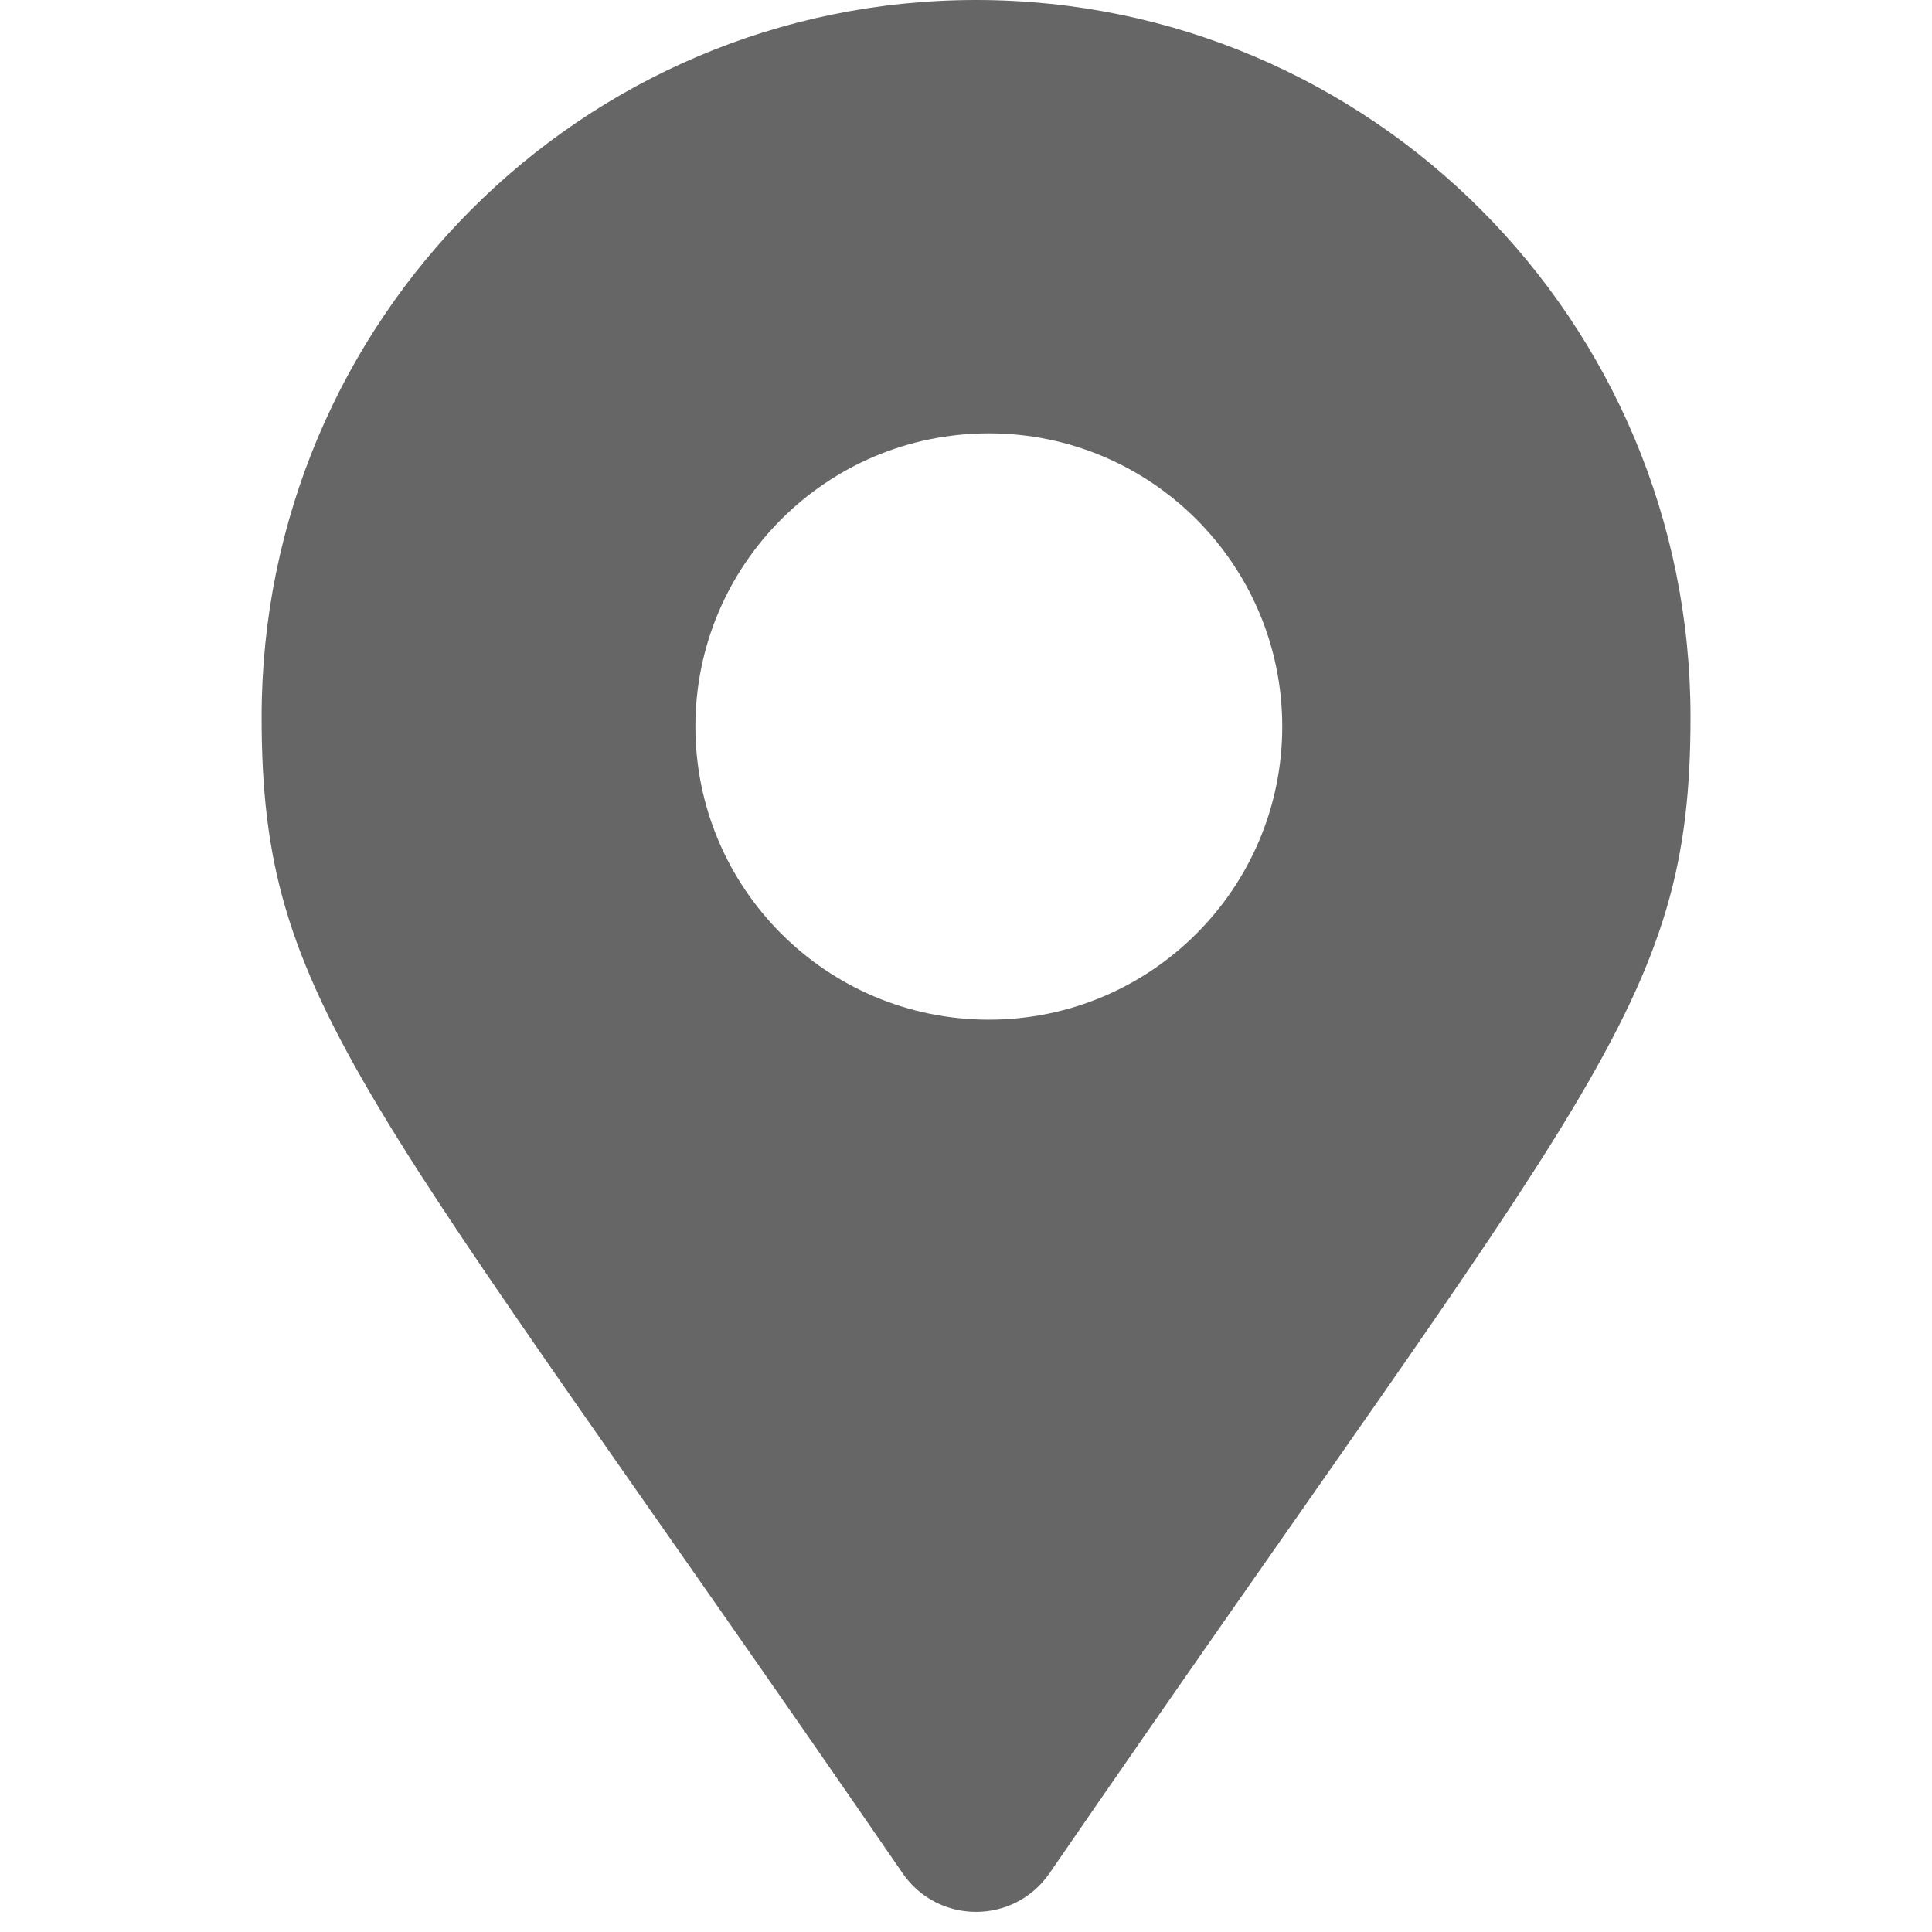 <?xml version="1.0" encoding="UTF-8"?>
<svg width="96px" height="96px" viewBox="0 0 96 96" version="1.1" xmlns="http://www.w3.org/2000/svg" xmlns:xlink="http://www.w3.org/1999/xlink">
    <!-- Generator: Sketch 48.2 (47327) - http://www.bohemiancoding.com/sketch -->
    <title>Location</title>
    <desc>Created with Sketch.</desc>
    <defs></defs>
    <g id="Page-1" stroke="none" stroke-width="1" fill="none" fill-rule="evenodd">
        <g id="Location" fill="#666666" fill-rule="nonzero">
            <g id="map-marker-alt" transform="translate(13, 0)">
                <path d="M31.852,93.083 C4.987,54 0,49.989 0,35.625 C0,15.95 15.894,0 35.5,0 C55.106,0 71,15.95 71,35.625 C71,49.989 66.013,54 39.148,93.083 C37.385,95.639 33.614,95.639 31.852,93.083 Z M36.134,50.667 C44.186,50.667 50.714,44.145 50.714,36.1 C50.714,28.055 44.186,21.533 36.134,21.533 C28.081,21.533 21.554,28.055 21.554,36.1 C21.554,44.145 28.081,50.667 36.134,50.667 Z" id="Shape"></path>
            </g>
        </g>
    </g>
</svg>